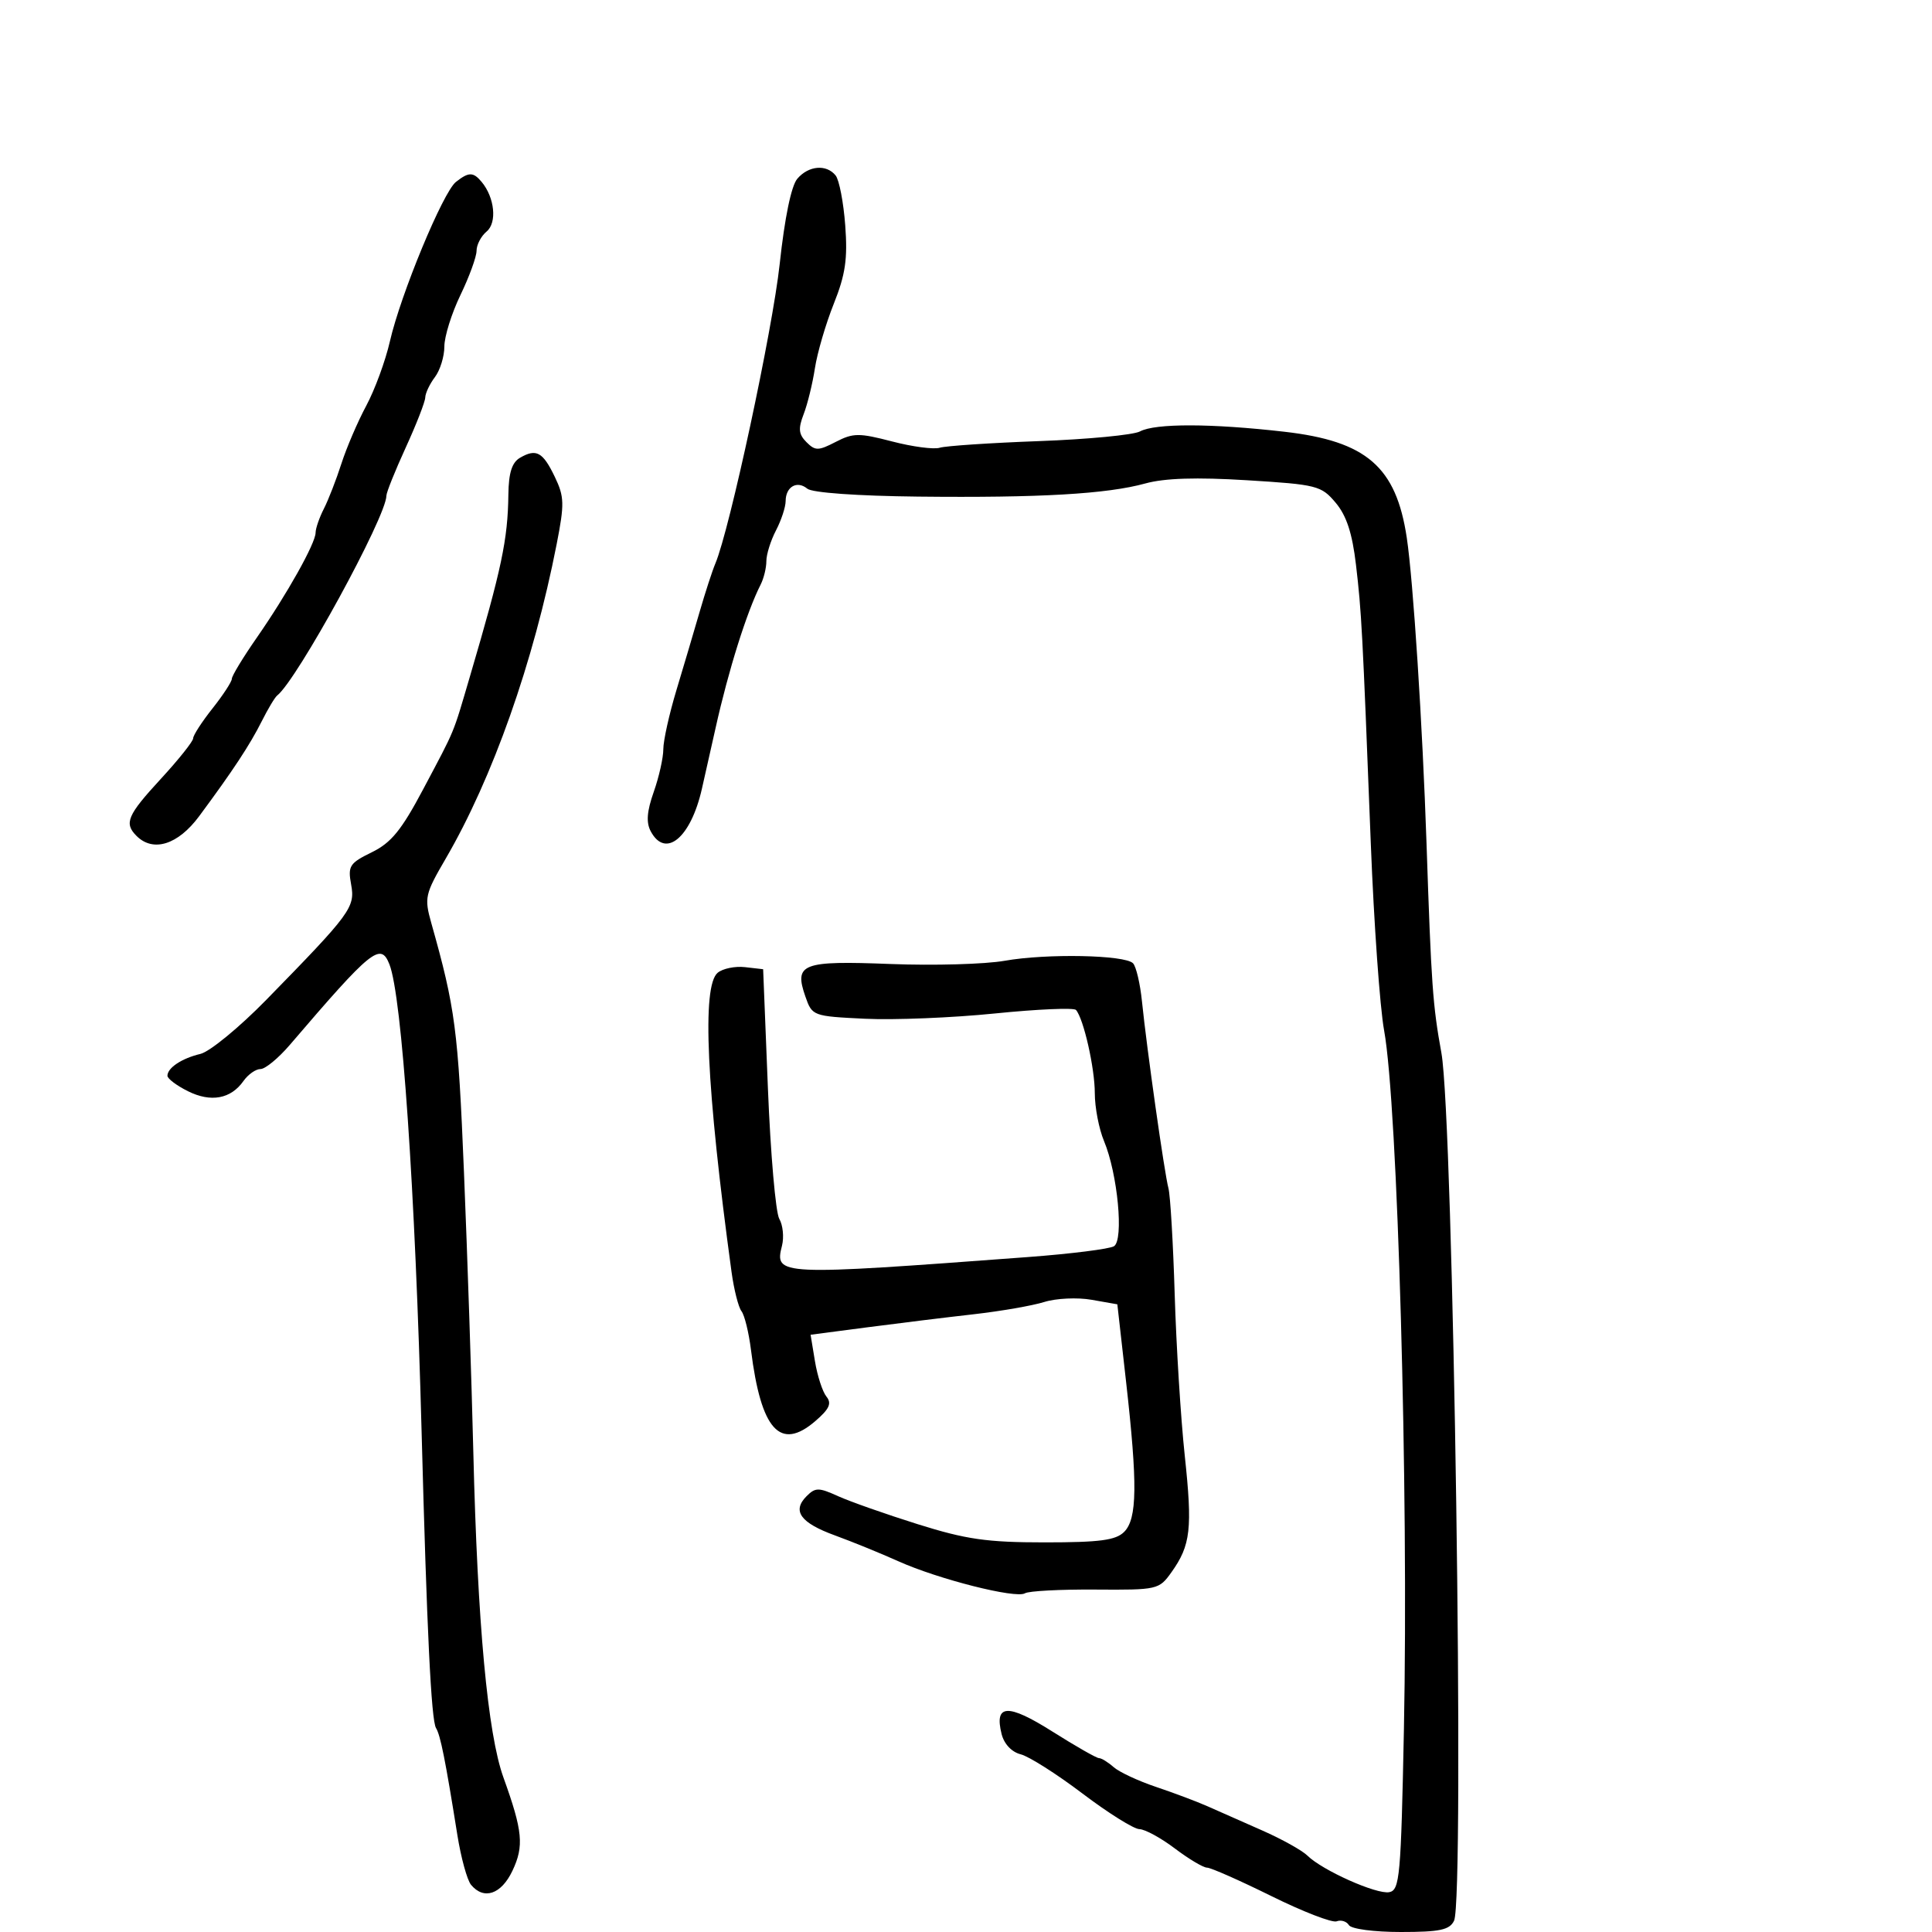 <svg xmlns="http://www.w3.org/2000/svg" width="300" height="300" viewBox="0 0 300 300" version="1.1">
  <defs/>
  <path d="M123.81,27.75 C125.564,25.704 128.331,25.471 129.759,27.25 C130.311,27.938 130.981,31.425 131.248,35 C131.636,40.207 131.282,42.629 129.467,47.175 C128.221,50.296 126.903,54.796 126.54,57.175 C126.176,59.554 125.389,62.767 124.79,64.316 C123.922,66.563 124.011,67.439 125.227,68.656 C126.593,70.021 127.066,70.017 129.772,68.618 C132.482,67.217 133.385,67.21 138.535,68.551 C141.693,69.374 145.017,69.812 145.922,69.525 C146.826,69.238 153.774,68.774 161.362,68.494 C168.95,68.215 175.993,67.539 177.013,66.993 C179.389,65.721 188.088,65.74 199.449,67.042 C212.193,68.501 216.792,72.487 218.444,83.5 C219.446,90.183 220.887,112.5 221.511,131 C222.25,152.949 222.474,156.092 223.82,163.5 C225.682,173.746 227.448,294.849 225.785,298.25 C225.085,299.682 223.584,300 217.524,300 C213.35,300 209.83,299.534 209.458,298.932 C209.095,298.344 208.237,298.079 207.552,298.342 C206.867,298.604 202.3,296.838 197.403,294.416 C192.507,291.995 188.018,290.01 187.428,290.007 C186.839,290.003 184.589,288.663 182.428,287.028 C180.268,285.393 177.791,284.043 176.924,284.028 C176.058,284.013 172.08,281.523 168.085,278.496 C164.089,275.47 159.775,272.731 158.497,272.41 C157.097,272.059 155.918,270.809 155.531,269.269 C154.359,264.596 156.474,264.489 163.408,268.868 C167.007,271.14 170.264,273 170.647,273 C171.029,273 172.053,273.628 172.921,274.396 C173.79,275.163 176.75,276.546 179.5,277.468 C182.25,278.39 185.85,279.744 187.5,280.476 C189.15,281.208 192.982,282.902 196.016,284.241 C199.05,285.58 202.2,287.334 203.016,288.14 C205.338,290.431 213.762,294.192 215.727,293.815 C217.352,293.503 217.542,291.388 218,268.487 C218.738,231.599 217.035,171.553 214.923,160 C214.27,156.425 213.341,143.375 212.858,131 C211.554,97.544 211.424,95.098 210.553,87.679 C209.979,82.795 209.085,80.066 207.403,78.067 C205.165,75.407 204.513,75.242 193.629,74.572 C185.778,74.088 180.842,74.244 177.852,75.07 C171.905,76.712 161.449,77.317 142.566,77.112 C133.116,77.01 126.114,76.51 125.36,75.884 C123.769,74.563 122.002,75.574 121.994,77.809 C121.99,78.739 121.315,80.789 120.494,82.364 C119.672,83.94 119,86.083 119,87.128 C119,88.172 118.603,89.809 118.117,90.764 C115.969,94.986 113.116,104.06 111.125,113 C110.574,115.475 109.612,119.75 108.987,122.5 C107.256,130.111 103.336,133.365 101.048,129.09 C100.313,127.716 100.444,125.994 101.513,122.964 C102.331,120.645 103,117.662 103,116.333 C103,115.005 103.911,110.899 105.023,107.209 C106.136,103.519 107.764,98.025 108.64,95 C109.516,91.975 110.614,88.6 111.081,87.5 C113.298,82.275 119.964,51.239 121.069,41 C121.846,33.795 122.87,28.846 123.81,27.75 Z M156,149.189 C162.514,148.035 174.691,148.274 175.938,149.58 C176.421,150.086 177.045,152.75 177.325,155.5 C178.07,162.825 180.812,182.179 181.433,184.5 C181.728,185.6 182.165,193.025 182.406,201 C182.646,208.975 183.348,220.225 183.965,226 C185.183,237.396 184.894,239.936 181.902,244.138 C179.977,246.841 179.735,246.896 170.069,246.827 C164.642,246.789 159.731,247.049 159.156,247.404 C157.753,248.271 145.714,245.226 139.5,242.433 C136.75,241.197 132.318,239.391 129.652,238.419 C124.282,236.463 122.951,234.62 125.25,232.322 C126.614,230.957 127.124,230.958 130.136,232.324 C131.986,233.163 137.55,235.121 142.5,236.675 C150.032,239.039 153.247,239.5 162.214,239.5 C170.785,239.5 173.255,239.174 174.559,237.87 C176.587,235.841 176.654,230.493 174.852,214.517 L173.5,202.533 L169.5,201.83 C167.3,201.443 163.998,201.596 162.162,202.17 C160.326,202.744 155.376,203.604 151.162,204.081 C146.948,204.558 139.533,205.468 134.684,206.103 L125.868,207.258 L126.547,211.379 C126.92,213.645 127.723,216.114 128.331,216.865 C129.182,217.917 128.786,218.787 126.599,220.669 C121.141,225.363 118.169,222.071 116.61,209.601 C116.273,206.906 115.61,204.206 115.137,203.601 C114.664,202.995 113.969,200.25 113.592,197.5 C109.689,168.956 108.954,153.113 111.44,151.05 C112.231,150.393 114.144,150.001 115.69,150.178 L118.5,150.5 L119.241,169 C119.649,179.175 120.443,188.293 121.007,189.262 C121.571,190.231 121.76,192.107 121.428,193.43 C120.26,198.086 120.623,198.103 159.61,195.195 C166.27,194.698 172.284,193.942 172.974,193.516 C174.529,192.555 173.555,182.265 171.427,177.171 C170.642,175.293 170,171.95 170,169.744 C170,165.863 168.269,158.203 167.081,156.826 C166.762,156.456 161.1,156.701 154.5,157.37 C147.9,158.04 138.815,158.41 134.312,158.191 C126.221,157.799 126.111,157.758 125.062,154.749 C123.276,149.625 124.507,149.154 138.284,149.689 C145.003,149.95 152.975,149.725 156,149.189 Z M80.75,71.082 C83.273,69.615 84.292,70.175 86.154,74.054 C87.633,77.137 87.663,78.238 86.437,84.5 C82.841,102.862 76.515,120.787 69.203,133.338 C65.988,138.856 65.866,139.403 66.974,143.338 C70.702,156.561 71.132,159.841 72.044,182 C72.577,194.925 73.231,214.5 73.498,225.5 C74.144,252.114 75.726,269.212 78.171,276 C81.17,284.33 81.394,286.651 79.567,290.501 C77.832,294.157 75.132,295.069 73.143,292.672 C72.537,291.942 71.579,288.454 71.016,284.922 C69.16,273.296 68.391,269.441 67.705,268.331 C66.962,267.129 66.284,253.212 65.471,222.5 C64.469,184.655 62.41,154.687 60.473,149.75 C59.107,146.27 57.727,147.385 45.003,162.25 C43.237,164.313 41.19,166 40.453,166 C39.716,166 38.525,166.835 37.807,167.857 C35.841,170.65 32.743,171.218 29.176,169.438 C27.429,168.567 26,167.492 26,167.049 C26,165.815 28.219,164.343 31.124,163.65 C32.567,163.307 37.164,159.532 41.339,155.263 C54.503,141.801 55.172,140.892 54.523,137.345 C53.996,134.468 54.277,134.029 57.723,132.345 C60.751,130.866 62.341,128.913 65.74,122.5 C70.798,112.955 70.254,114.269 72.982,105 C77.906,88.266 78.852,83.791 78.94,76.8 C78.983,73.421 79.492,71.813 80.75,71.082 Z M70.796,28.25 C72.788,26.681 73.491,26.682 74.797,28.256 C76.817,30.689 77.205,34.585 75.564,35.947 C74.704,36.661 74,38.006 74,38.935 C74,39.865 72.875,42.958 71.5,45.808 C70.125,48.658 69,52.256 69,53.804 C69,55.352 68.339,57.491 67.532,58.559 C66.724,59.626 66.049,61.051 66.032,61.725 C66.014,62.399 64.65,65.897 63,69.5 C61.35,73.103 60,76.464 60,76.97 C60,80.214 46.127,105.594 43.038,108 C42.685,108.275 41.606,110.075 40.641,112 C38.797,115.676 36.156,119.682 30.917,126.75 C27.636,131.176 23.785,132.385 21.2,129.8 C19.232,127.832 19.758,126.602 24.994,120.92 C27.74,117.939 29.99,115.115 29.994,114.644 C29.997,114.173 31.35,112.083 33,110 C34.65,107.917 36,105.846 36,105.4 C36,104.953 37.735,102.092 39.856,99.043 C44.554,92.291 48.998,84.361 49.006,82.715 C49.01,82.047 49.587,80.375 50.289,79 C50.991,77.625 52.216,74.475 53.011,72 C53.806,69.525 55.544,65.475 56.873,63 C58.201,60.525 59.854,56.025 60.544,53 C62.204,45.732 68.791,29.83 70.796,28.25 Z"/>
</svg>


